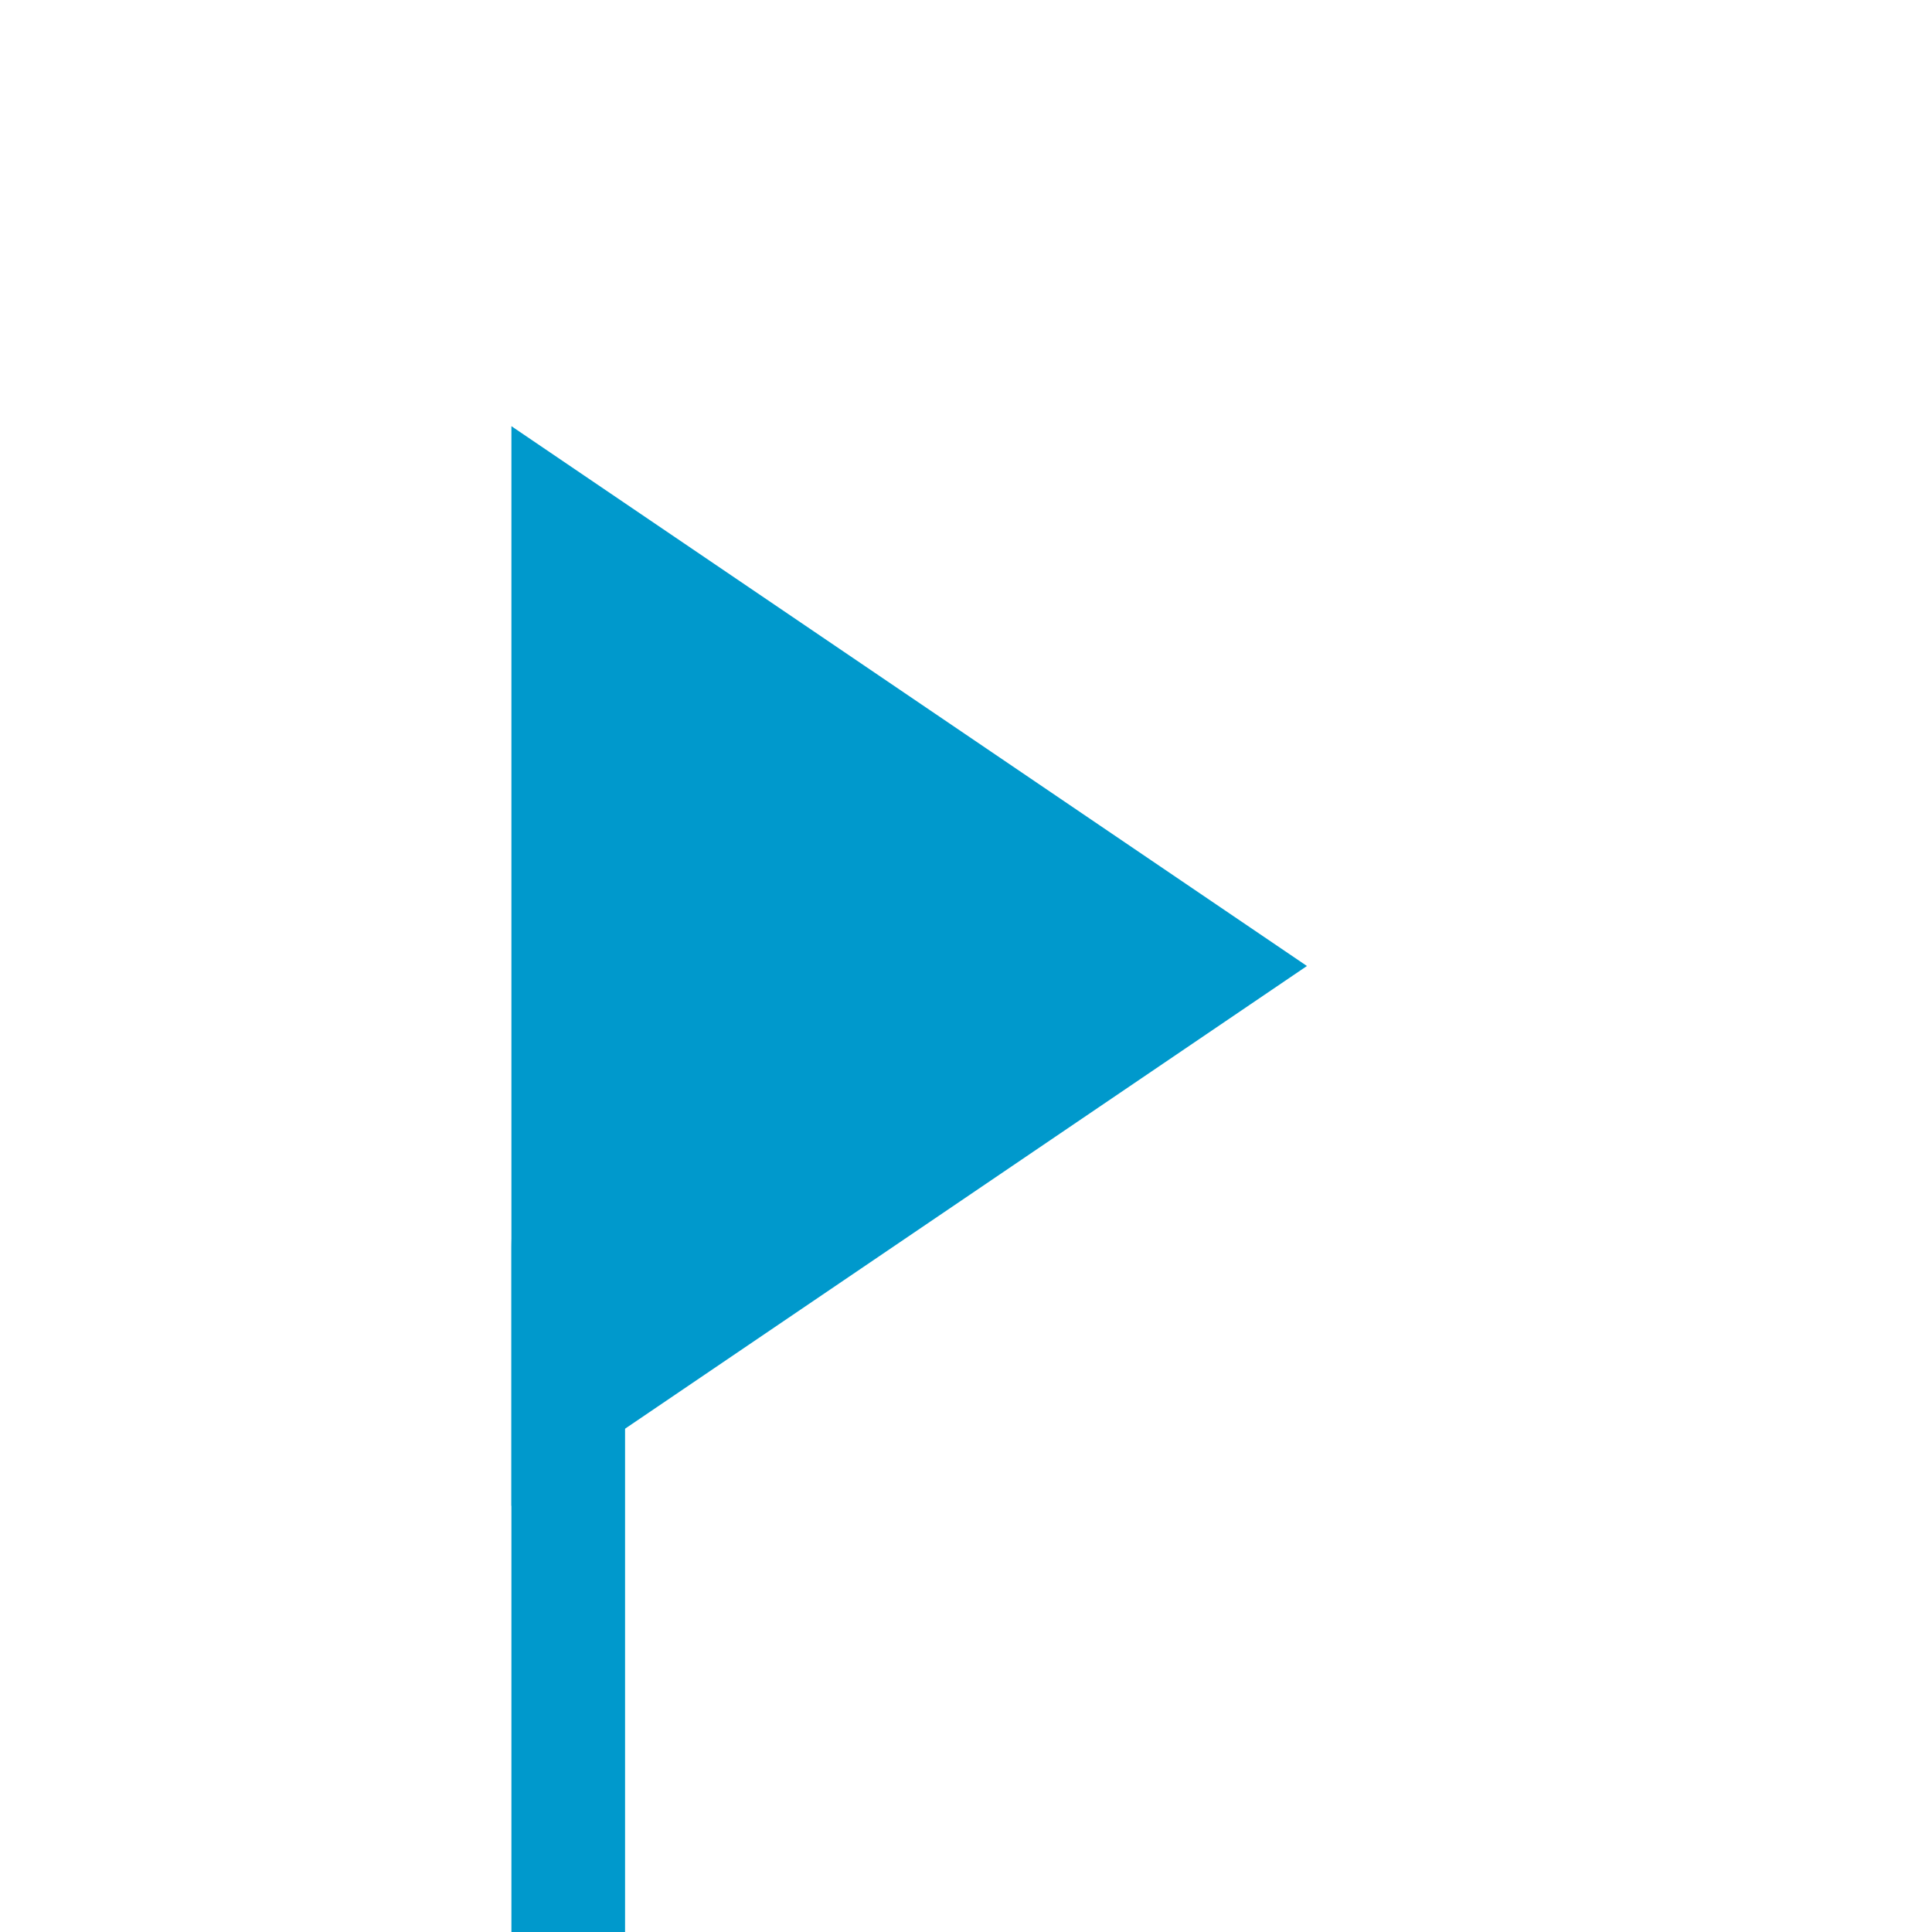 ﻿<?xml version="1.0" encoding="utf-8"?>
<svg version="1.1" xmlns:xlink="http://www.w3.org/1999/xlink" width="34px" height="34px" preserveAspectRatio="xMinYMid meet" viewBox="6920 4752  34 32" xmlns="http://www.w3.org/2000/svg">
  <path d="M 6740 5023  L 6925 5023  A 5 5 0 0 0 6930 5018 L 6930 4773  A 5 5 0 0 1 6935 4768 " stroke-width="2" stroke="#0099cc" fill="none" />
  <path d="M 6929 4777.5  L 6943 4768  L 6929 4758.5  L 6929 4777.5  Z " fill-rule="nonzero" fill="#0099cc" stroke="none" />
</svg>